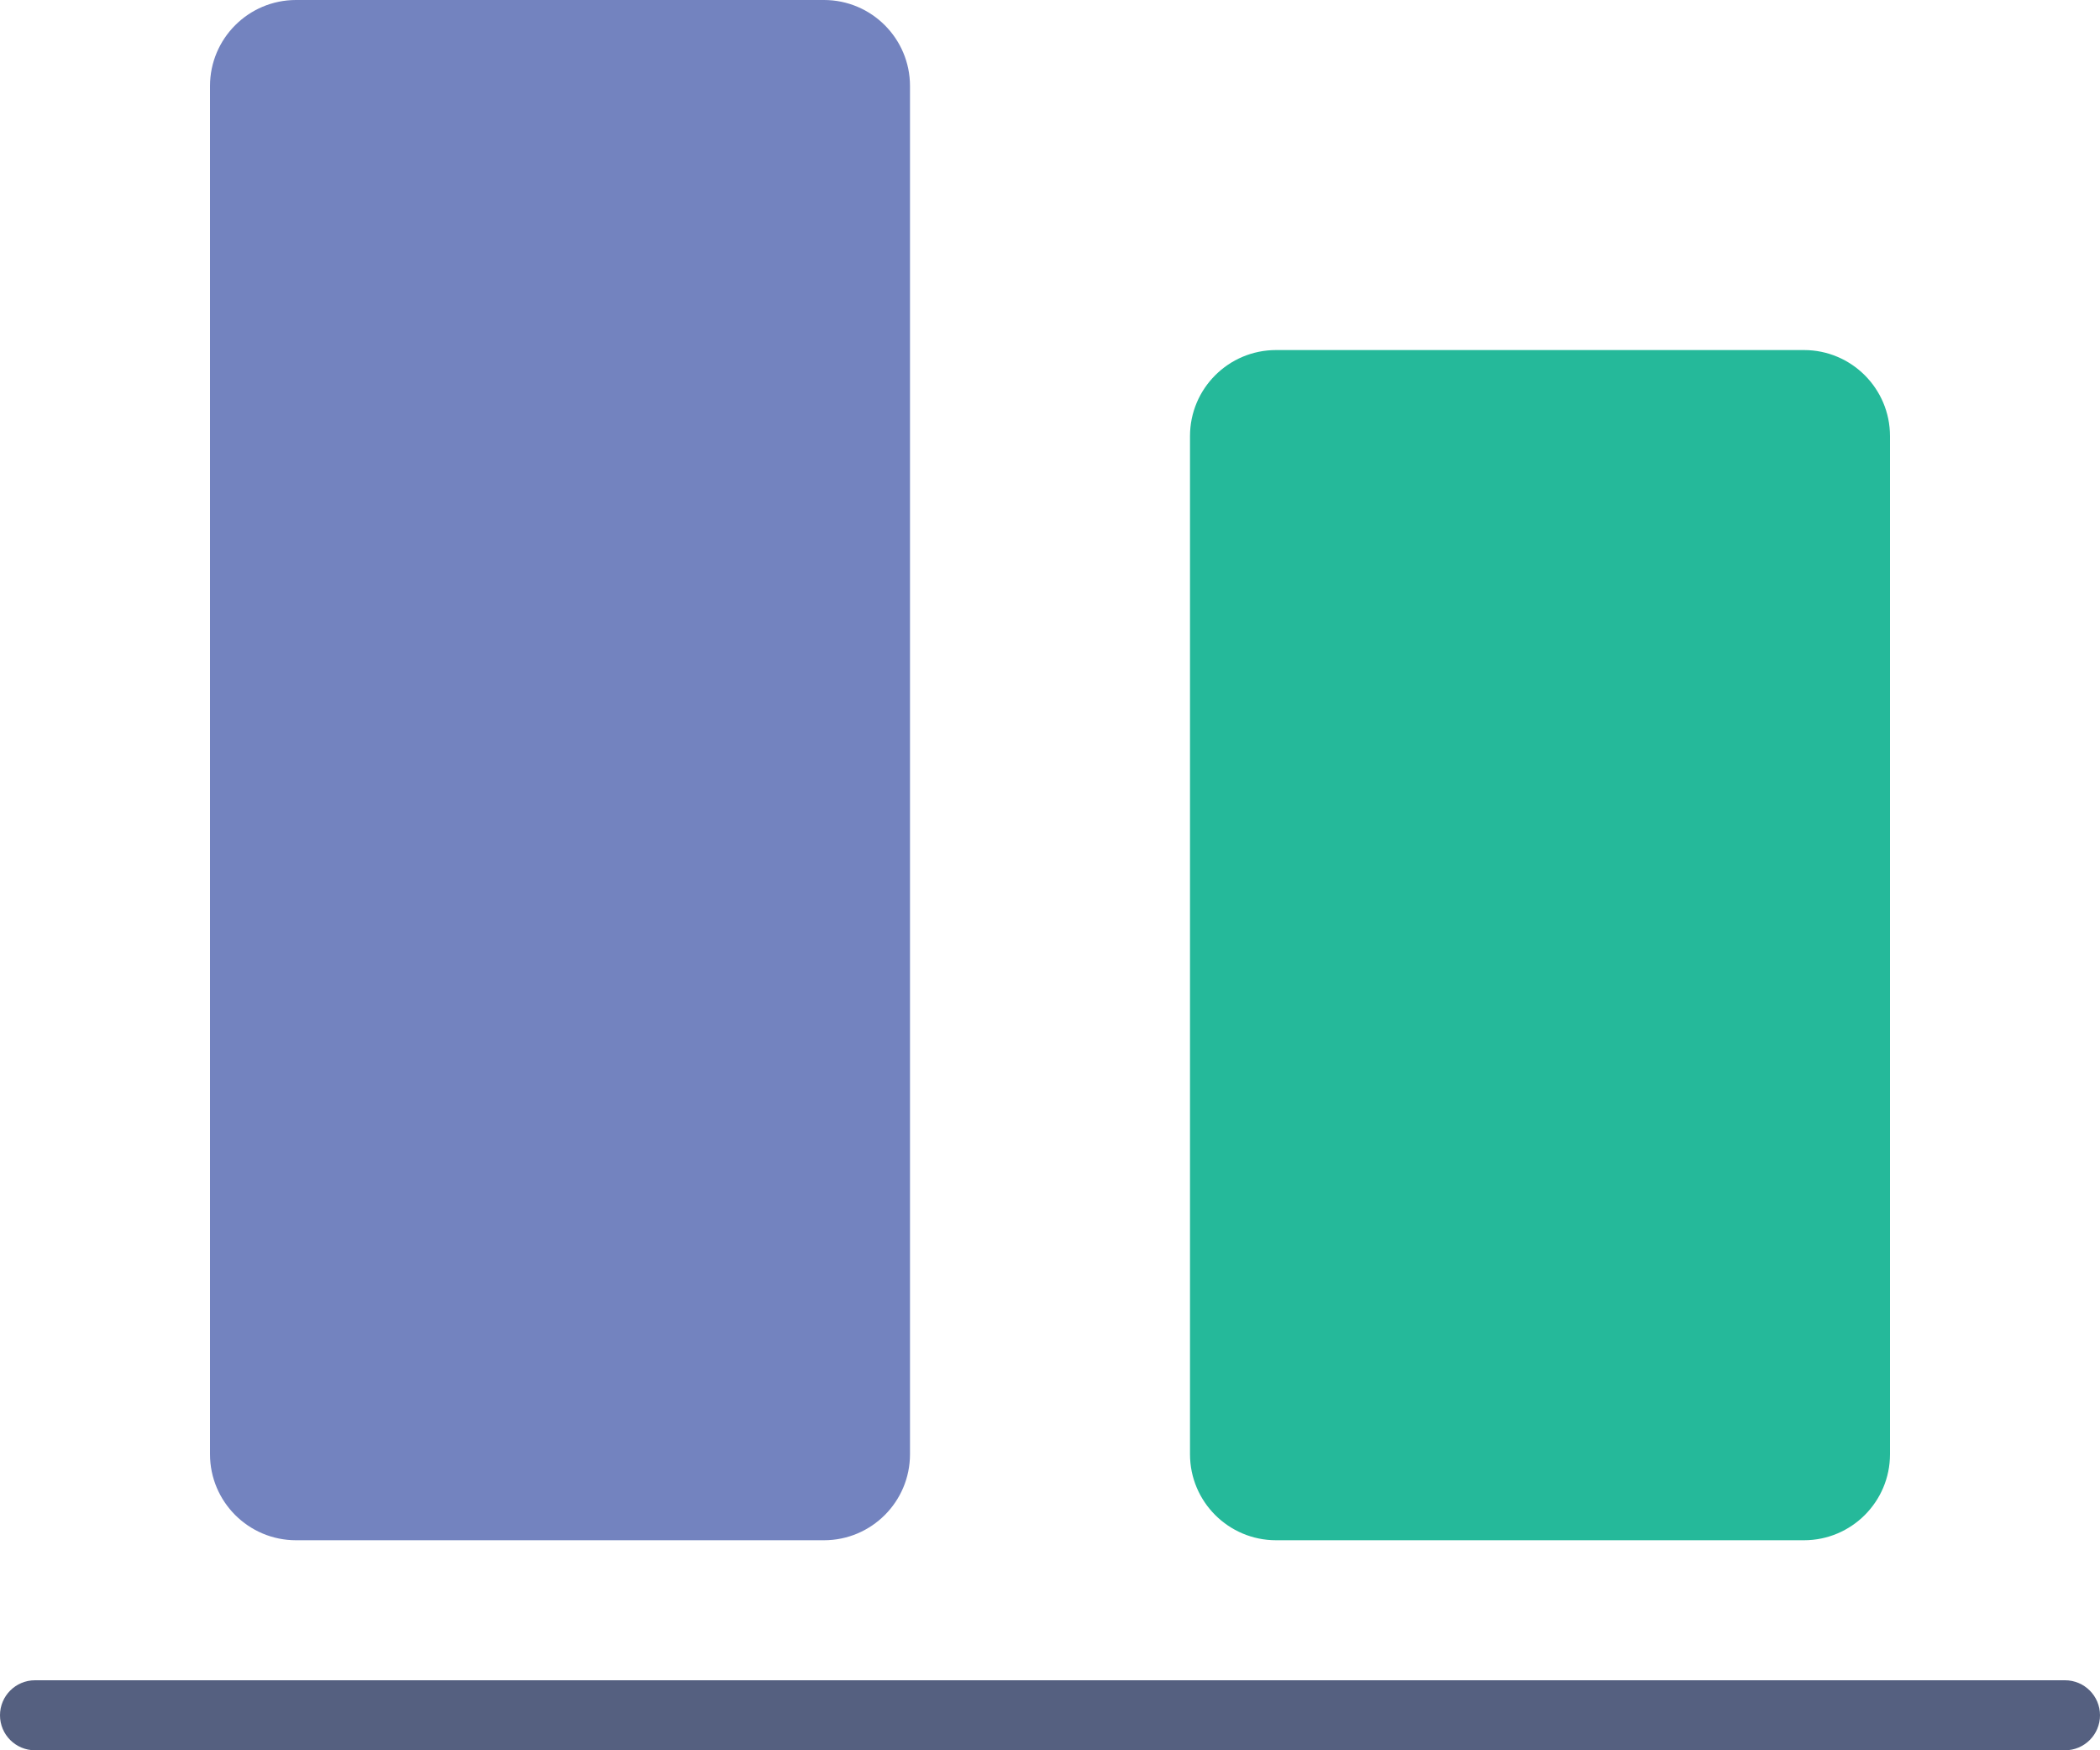 <?xml version="1.0" encoding="UTF-8" standalone="no"?>
<svg width="60px" height="50px" viewBox="0 0 60 50" version="1.1" xmlns="http://www.w3.org/2000/svg" xmlns:xlink="http://www.w3.org/1999/xlink" xmlns:sketch="http://www.bohemiancoding.com/sketch/ns">
    <!-- Generator: Sketch 3.3.2 (12043) - http://www.bohemiancoding.com/sketch -->
    <title>85 - Vertical Align Bottom (Flat)</title>
    <desc>Created with Sketch.</desc>
    <defs></defs>
    <g id="Page-1" stroke="none" stroke-width="1" fill="none" fill-rule="evenodd" sketch:type="MSPage">
        <g id="Icons" sketch:type="MSArtboardGroup" transform="translate(-720, -843)">
            <g id="85---Vertical-Align-Bottom-(Flat)" sketch:type="MSLayerGroup" transform="translate(720, 843)">
                <path d="M34,12.459 L34,41.542 C34,42.899 35.101,44 36.459,44 L51.542,44 C52.899,44 54,42.899 54,41.542 L54,12.459 C54,11.101 52.899,10 51.542,10 L36.459,10 C35.101,10 34,11.101 34,12.459" id="Fill-364" fill="#25B99A" sketch:type="MSShapeGroup"></path>
                <path d="M6,2.458 L6,41.542 C6,42.899 7.101,44 8.458,44 L23.542,44 C24.899,44 26,42.899 26,41.542 L26,2.458 C26,1.101 24.899,0 23.542,0 L8.458,0 C7.101,0 6,1.101 6,2.458" id="Fill-365" fill="#7383BF" sketch:type="MSShapeGroup"></path>
                <path d="M59,50 L1,50 C0.447,50 0,49.552 0,49 C0,48.448 0.447,48 1,48 L59,48 C59.553,48 60,48.448 60,49 C60,49.552 59.553,50 59,50" id="Fill-366" fill="#556080" sketch:type="MSShapeGroup"></path>
            </g>
        </g>
    </g>
</svg>